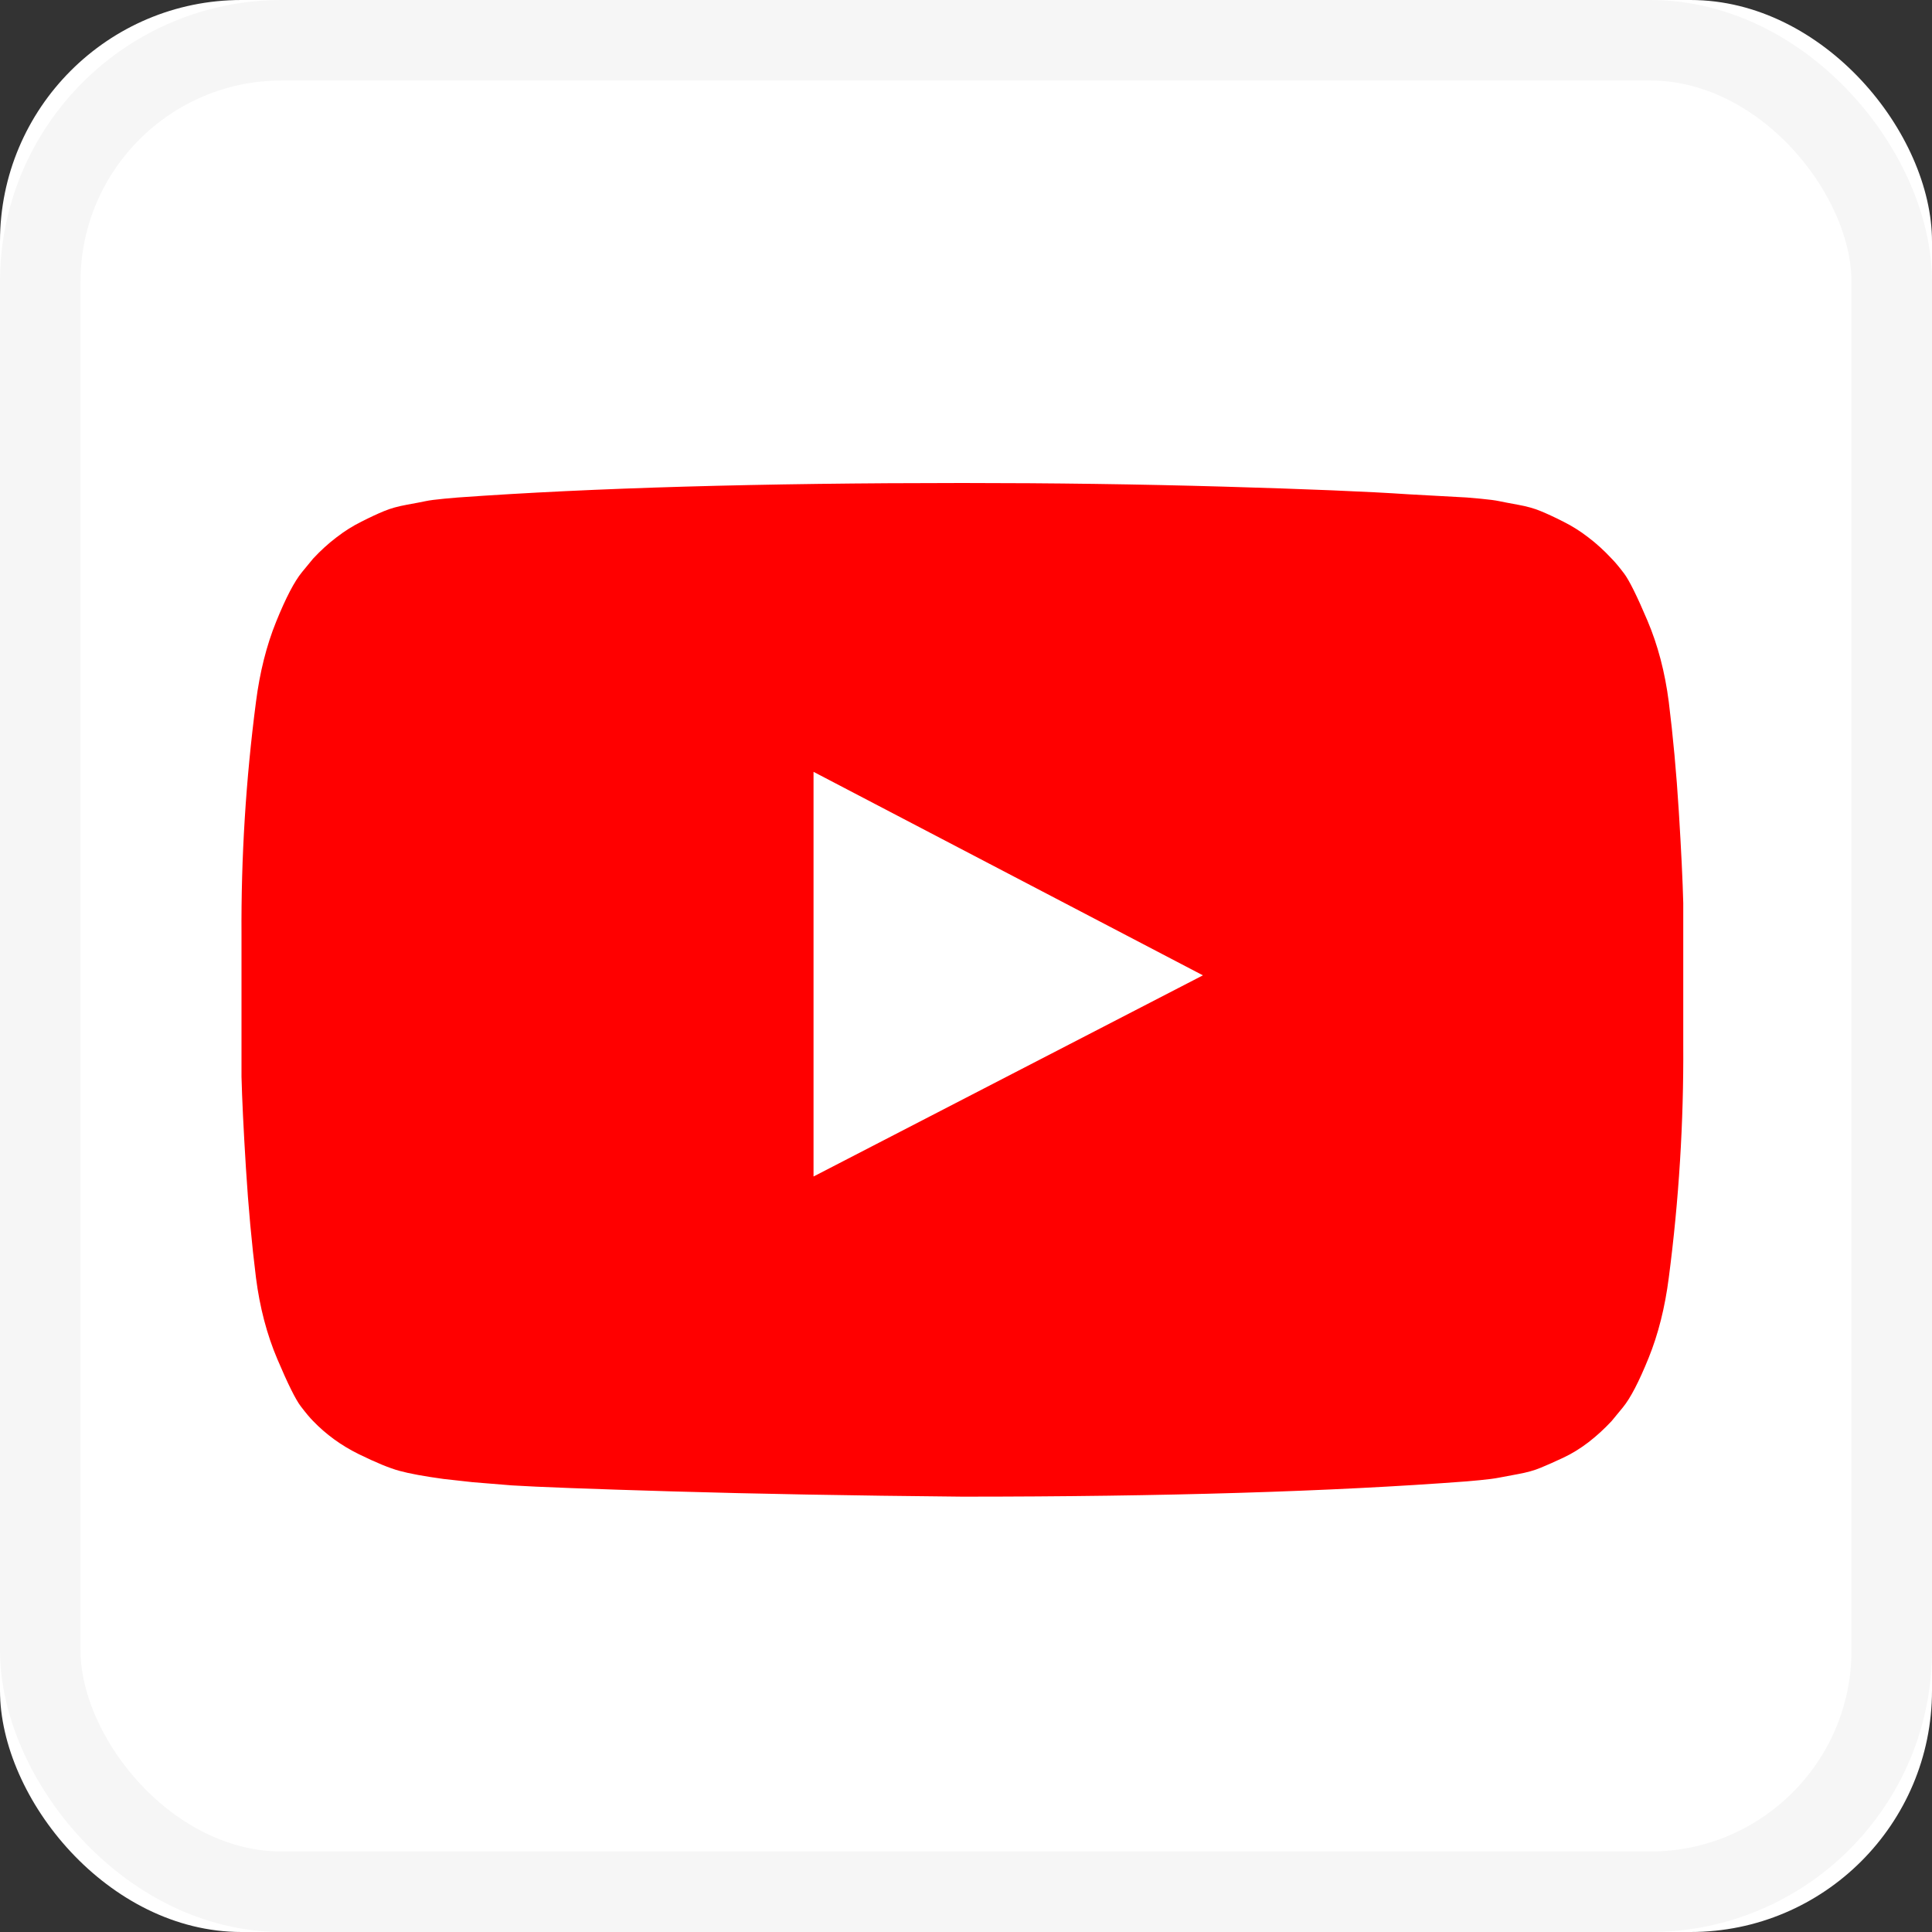 <?xml version="1.0" encoding="UTF-8"?>
<svg viewBox="0 0 24 24" version="1.1" xmlns="http://www.w3.org/2000/svg" xmlns:xlink="http://www.w3.org/1999/xlink">
    <rect x="0" y="0" width="24" height="24" fill="#333333" stroke="none"/>
    <g id="Chips/Social/YT" stroke="none" stroke-width="1" fill="none" fill-rule="evenodd">
        <g id="Chips/Private"></g>
        <rect id="BG" fill="#FFFFFF" x="0" y="0" width="24" height="24" rx="3"></rect>
        <path d="M10.106,14.615 L14.943,12.116 L10.106,9.588 L10.106,14.615 Z M11.955,6 C13.074,6 14.155,6.015 15.198,6.045 C16.241,6.075 17.005,6.107 17.492,6.14 L18.221,6.18 C18.228,6.18 18.284,6.185 18.391,6.195 C18.498,6.205 18.574,6.215 18.621,6.225 C18.668,6.235 18.746,6.25 18.856,6.27 C18.966,6.29 19.061,6.316 19.141,6.35 C19.221,6.383 19.314,6.426 19.42,6.48 C19.527,6.533 19.63,6.598 19.73,6.675 C19.83,6.751 19.927,6.839 20.02,6.939 C20.06,6.979 20.112,7.041 20.175,7.124 C20.238,7.208 20.335,7.402 20.465,7.709 C20.595,8.015 20.683,8.352 20.73,8.718 C20.783,9.145 20.825,9.599 20.855,10.082 C20.885,10.566 20.903,10.944 20.91,11.217 L20.91,12.976 C20.916,13.942 20.856,14.908 20.73,15.874 C20.683,16.24 20.6,16.572 20.48,16.868 C20.36,17.165 20.253,17.37 20.16,17.483 L20.02,17.653 C19.927,17.753 19.83,17.841 19.73,17.918 C19.63,17.994 19.527,18.058 19.42,18.108 C19.314,18.158 19.221,18.199 19.141,18.232 C19.061,18.266 18.966,18.292 18.856,18.312 C18.746,18.332 18.666,18.347 18.616,18.357 C18.566,18.367 18.489,18.377 18.386,18.387 C18.283,18.397 18.228,18.402 18.221,18.402 C16.549,18.529 14.46,18.592 11.955,18.592 C10.576,18.579 9.378,18.557 8.362,18.527 C7.346,18.497 6.678,18.472 6.358,18.452 L5.869,18.412 L5.509,18.372 C5.269,18.339 5.088,18.306 4.964,18.272 C4.841,18.239 4.671,18.169 4.455,18.063 C4.238,17.956 4.05,17.819 3.89,17.653 C3.85,17.613 3.798,17.551 3.735,17.468 C3.672,17.385 3.575,17.19 3.445,16.883 C3.315,16.577 3.227,16.24 3.18,15.874 C3.127,15.448 3.085,14.993 3.055,14.51 C3.025,14.027 3.007,13.649 3,13.375 L3,11.617 C2.994,10.65 3.054,9.684 3.18,8.718 C3.227,8.352 3.31,8.02 3.43,7.724 C3.55,7.427 3.657,7.223 3.75,7.109 L3.89,6.939 C3.983,6.839 4.08,6.751 4.18,6.675 C4.28,6.598 4.383,6.533 4.49,6.48 C4.596,6.426 4.689,6.383 4.769,6.35 C4.849,6.316 4.944,6.29 5.054,6.27 C5.164,6.25 5.242,6.235 5.289,6.225 C5.336,6.215 5.412,6.205 5.519,6.195 C5.626,6.185 5.682,6.18 5.689,6.18 C7.361,6.06 9.45,6 11.955,6 Z" id="" fill="#FF0000"></path>
        <rect id="Border" stroke-opacity="0.15" stroke="#000000" opacity="0.25" x="0.5" y="0.5" width="23" height="23" rx="3"></rect>
    </g>
</svg>